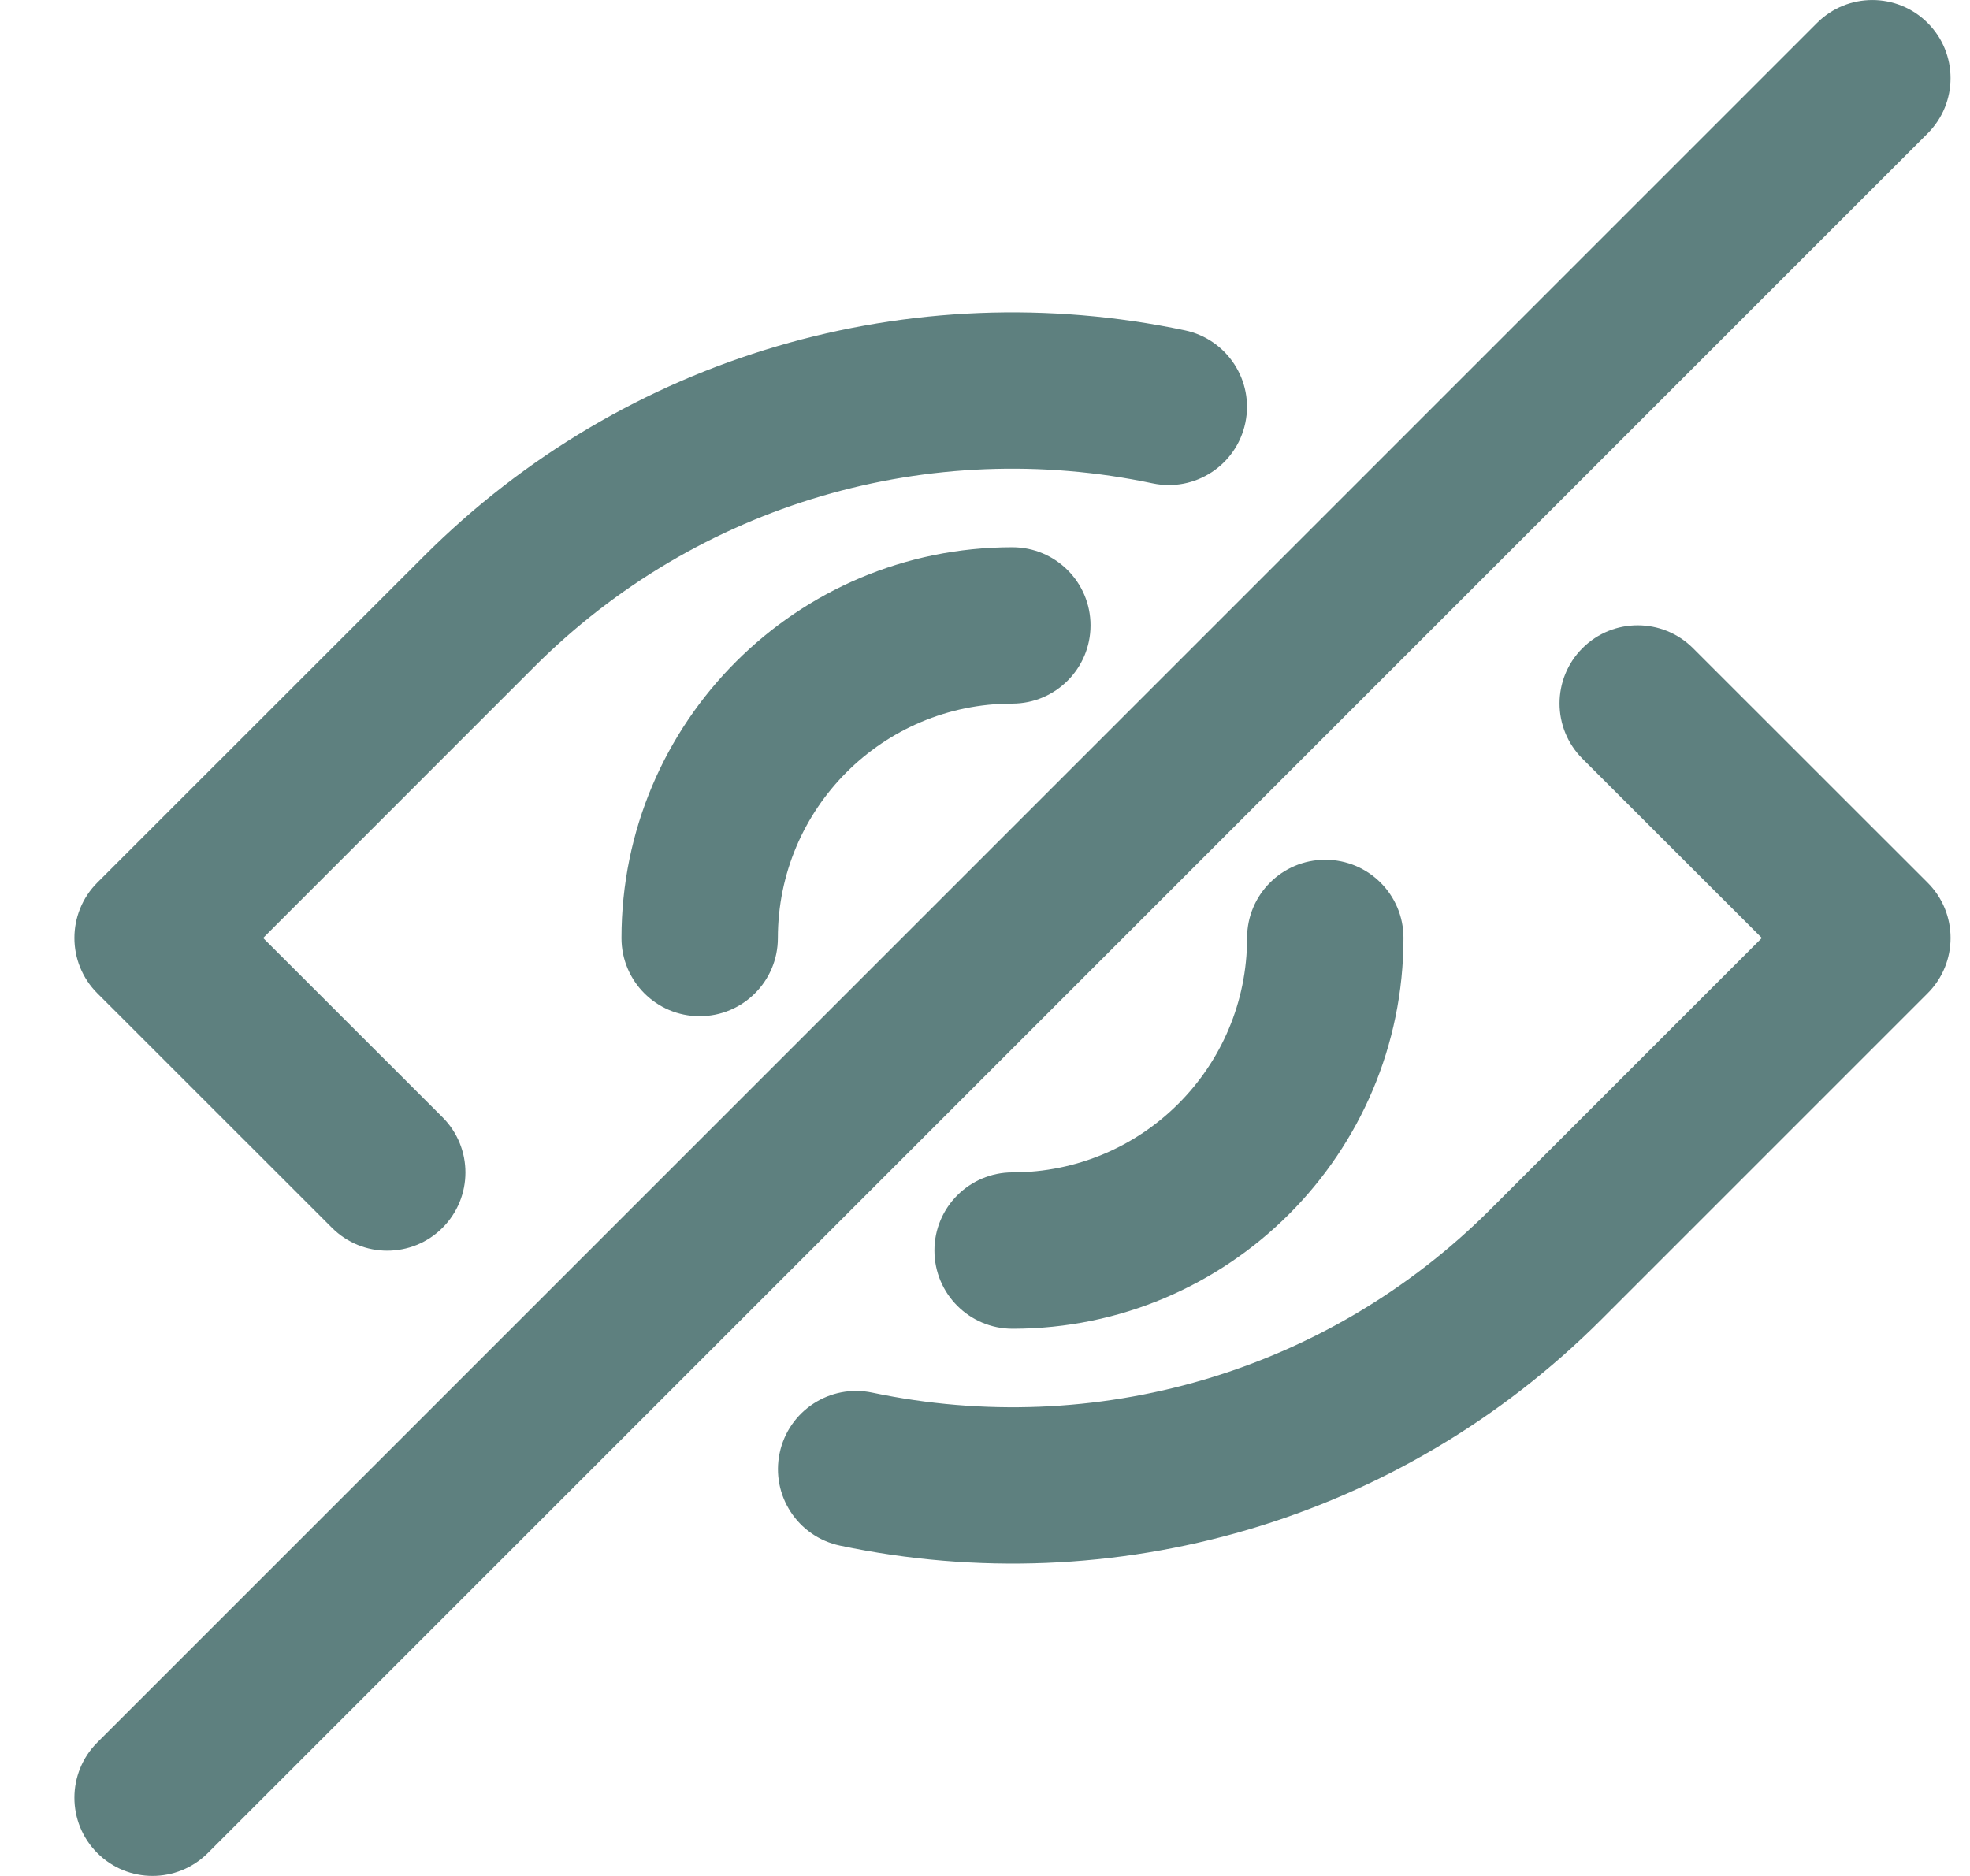<svg width="21" height="20" viewBox="0 0 21 20" fill="none" xmlns="http://www.w3.org/2000/svg">
<path d="M3.539 13.09C3.864 13.415 4.392 13.415 4.717 13.09C5.043 12.764 5.043 12.236 4.717 11.911L2.805 10L5.695 7.109C7.44 5.364 9.917 4.653 12.287 5.153C12.738 5.248 13.18 4.96 13.275 4.509C13.37 4.059 13.081 3.617 12.631 3.522C9.715 2.908 6.664 3.783 4.517 5.931L1.037 9.41C0.712 9.736 0.712 10.264 1.037 10.589L3.539 13.09Z" fill="#5E807F"/>
<path d="M20.549 9.411L18.047 6.91C17.721 6.585 17.194 6.585 16.869 6.91C16.543 7.236 16.543 7.763 16.869 8.089L18.781 10L15.89 12.891C14.146 14.636 11.669 15.346 9.298 14.847C8.848 14.752 8.406 15.04 8.311 15.491C8.216 15.941 8.504 16.383 8.955 16.478C11.871 17.092 14.921 16.216 17.069 14.069L20.549 10.589C20.874 10.264 20.874 9.736 20.549 9.411Z" fill="#5E807F"/>
<path d="M6.625 10.001C6.625 10.461 6.998 10.834 7.458 10.834C7.919 10.834 8.292 10.461 8.292 10.001C8.292 8.62 9.411 7.501 10.791 7.501C11.252 7.501 11.625 7.127 11.625 6.667C11.625 6.207 11.252 5.834 10.791 5.834C8.491 5.834 6.625 7.699 6.625 10.001Z" fill="#5E807F"/>
<path d="M13.294 9.999C13.294 11.38 12.175 12.499 10.794 12.499C10.334 12.499 9.961 12.872 9.961 13.332C9.961 13.793 10.334 14.166 10.794 14.166C13.095 14.166 14.961 12.3 14.961 9.999C14.961 9.539 14.588 9.166 14.127 9.166C13.667 9.166 13.294 9.539 13.294 9.999Z" fill="#5E807F"/>
<path d="M20.548 0.244C20.223 -0.081 19.695 -0.081 19.37 0.244L1.037 18.577C0.712 18.902 0.712 19.43 1.037 19.755C1.362 20.081 1.89 20.081 2.216 19.755L20.548 1.423C20.874 1.097 20.874 0.569 20.548 0.244Z" fill="#5E807F"/>
</svg>
